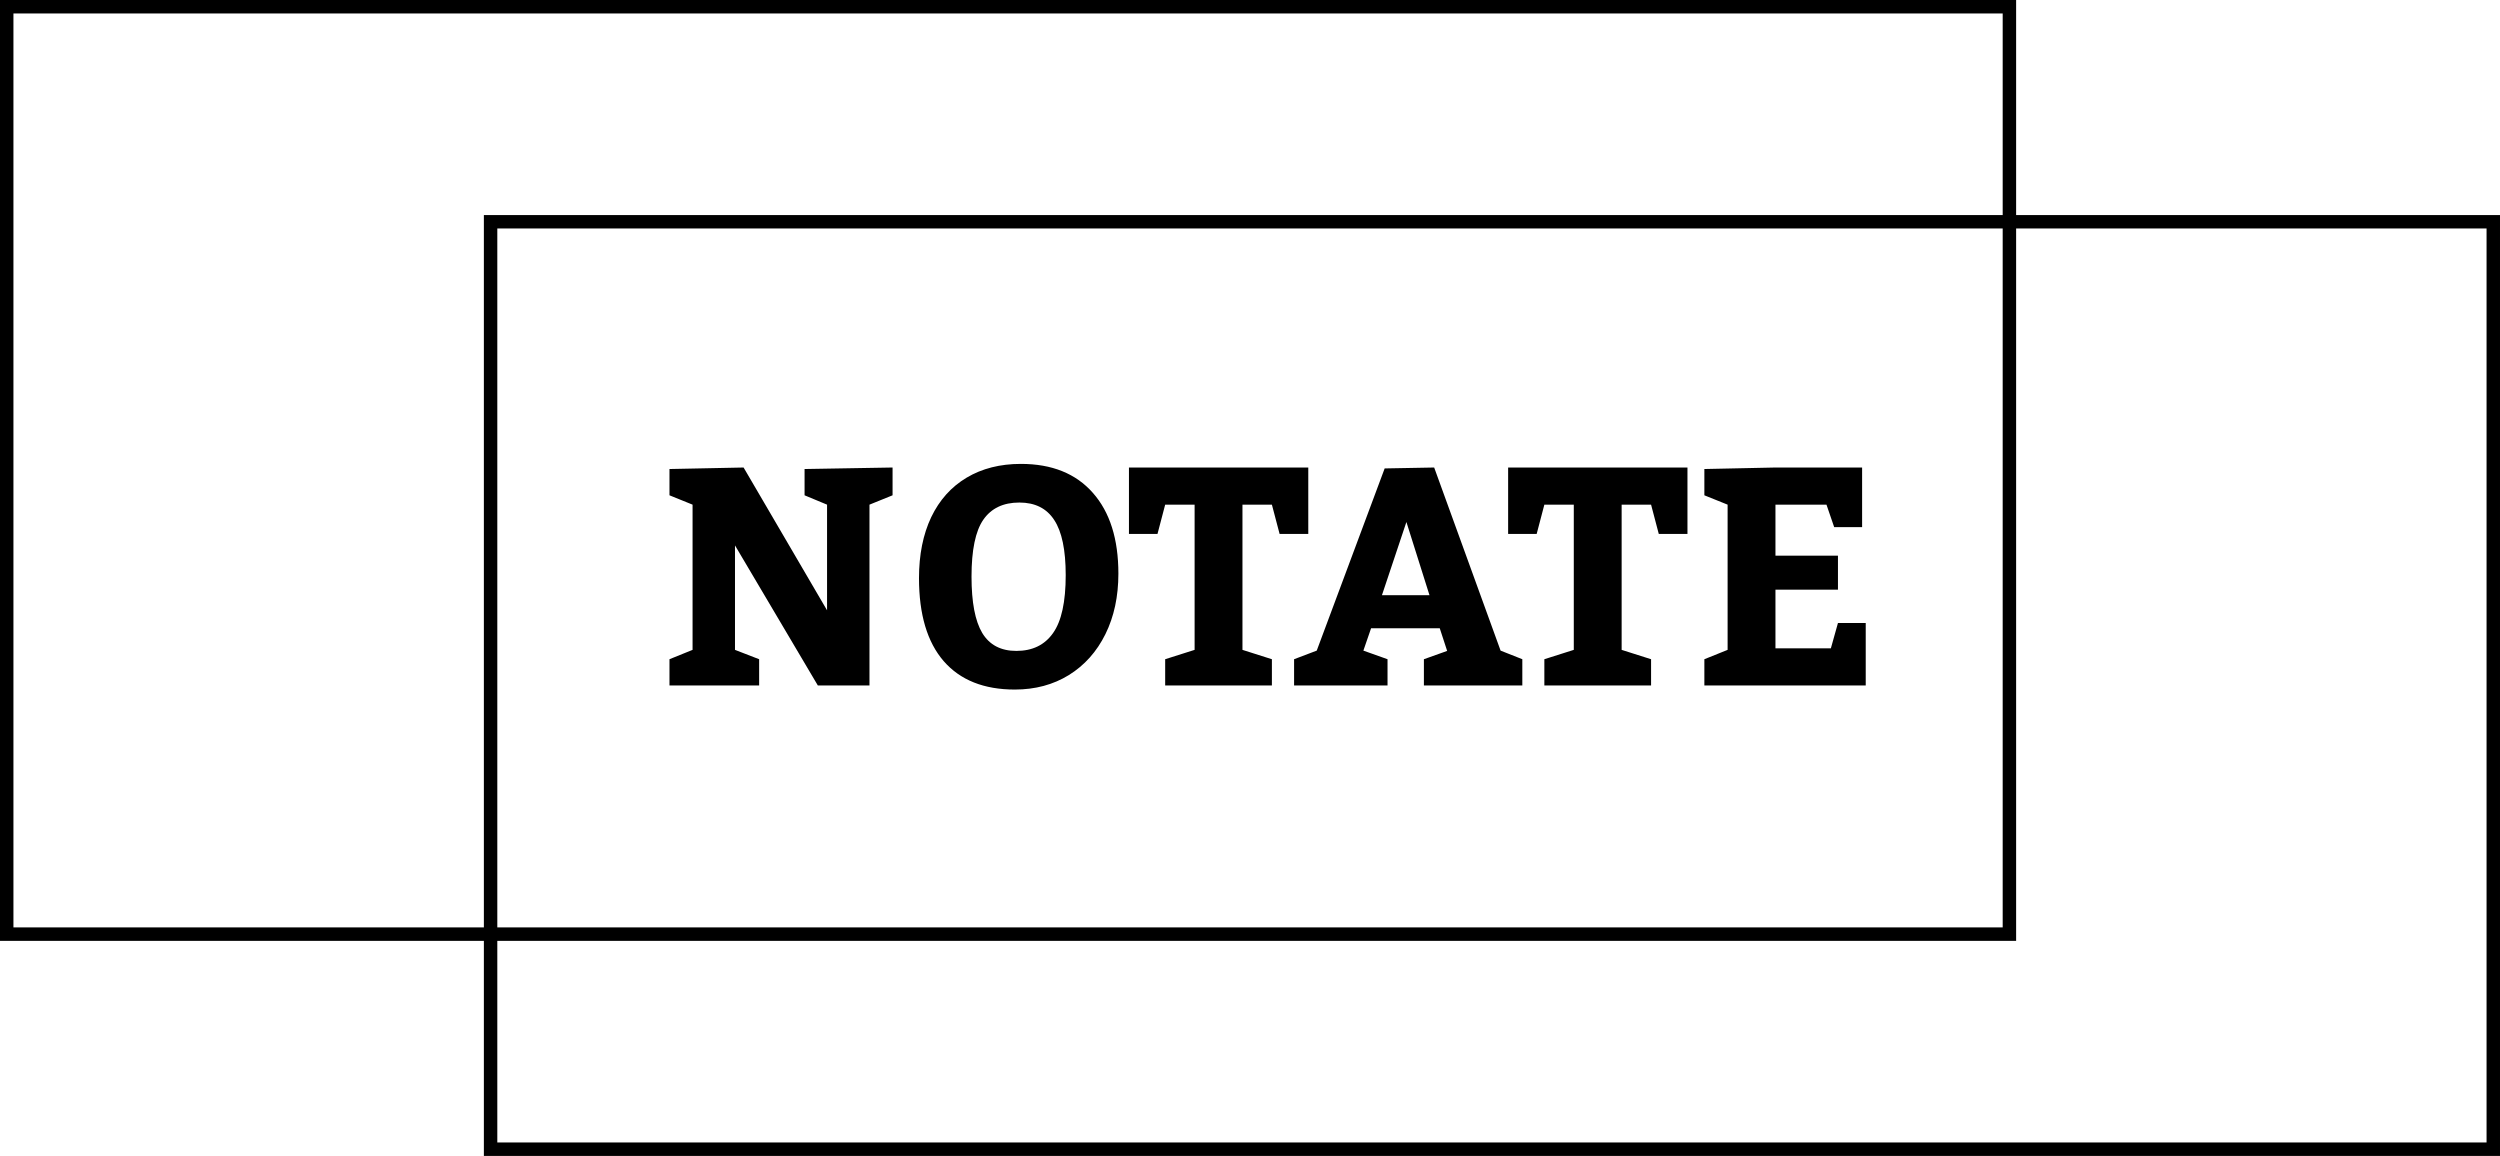 <svg width="186" height="86" viewBox="0 0 186 86" fill="none" xmlns="http://www.w3.org/2000/svg">
<rect x="0.5" y="69.5" width="69" height="149" transform="rotate(-90 0.5 69.5)" stroke="black"/>
<rect x="36.5" y="85.5" width="69" height="149" transform="rotate(-90 36.5 85.5)" stroke="black"/>
<path d="M49.809 49.046L51.527 48.35V37.546L49.809 36.85V34.895L55.323 34.783L61.533 45.407V37.546L59.86 36.85V34.895L66.407 34.783V36.85L64.689 37.546V51H60.848L54.683 40.578V48.35L56.48 49.046V51H49.809V49.046ZM75.953 34.514C78.259 34.514 80.045 35.232 81.31 36.67C82.575 38.1 83.208 40.103 83.208 42.678C83.208 44.378 82.886 45.879 82.242 47.182C81.598 48.484 80.692 49.499 79.524 50.225C78.356 50.944 77.016 51.303 75.504 51.303C73.205 51.303 71.442 50.599 70.214 49.192C68.987 47.777 68.373 45.718 68.373 43.015C68.373 41.271 68.676 39.758 69.282 38.478C69.896 37.198 70.776 36.217 71.921 35.536C73.067 34.854 74.411 34.514 75.953 34.514ZM75.841 37.389C74.643 37.389 73.748 37.815 73.157 38.669C72.573 39.515 72.281 40.926 72.281 42.903C72.281 44.804 72.546 46.201 73.078 47.092C73.617 47.983 74.463 48.428 75.616 48.428C76.814 48.428 77.724 47.986 78.345 47.103C78.974 46.22 79.289 44.782 79.289 42.791C79.289 40.919 79.004 39.552 78.435 38.691C77.874 37.823 77.009 37.389 75.841 37.389ZM88.879 37.546H86.689L86.117 39.725H83.994V34.783H97.336V39.725H95.202L94.629 37.546H92.439V48.35L94.629 49.046V51H86.689V49.046L88.879 48.35V37.546ZM113.261 51H105.938V49.046L107.668 48.428L107.118 46.744H102.008L101.435 48.406L103.232 49.046V51H96.28V49.046L97.965 48.406L103.019 34.851L106.702 34.783L111.644 48.406L113.261 49.046V51ZM104.636 38.837L102.816 44.284H106.354L104.636 38.837ZM117.09 37.546H114.9L114.328 39.725H112.205V34.783H125.547V39.725H123.413L122.84 37.546H120.65V48.35L122.84 49.046V51H114.9V49.046L117.09 48.35V37.546ZM136.744 43.869H132.094V48.237H136.216L136.744 46.351H138.81V51H126.805V49.046L128.534 48.35V37.546L126.805 36.85V34.895L132.094 34.783H138.541V39.219H136.463L135.89 37.546H132.094V41.342H136.744V43.869Z" fill="black"/>
</svg>
